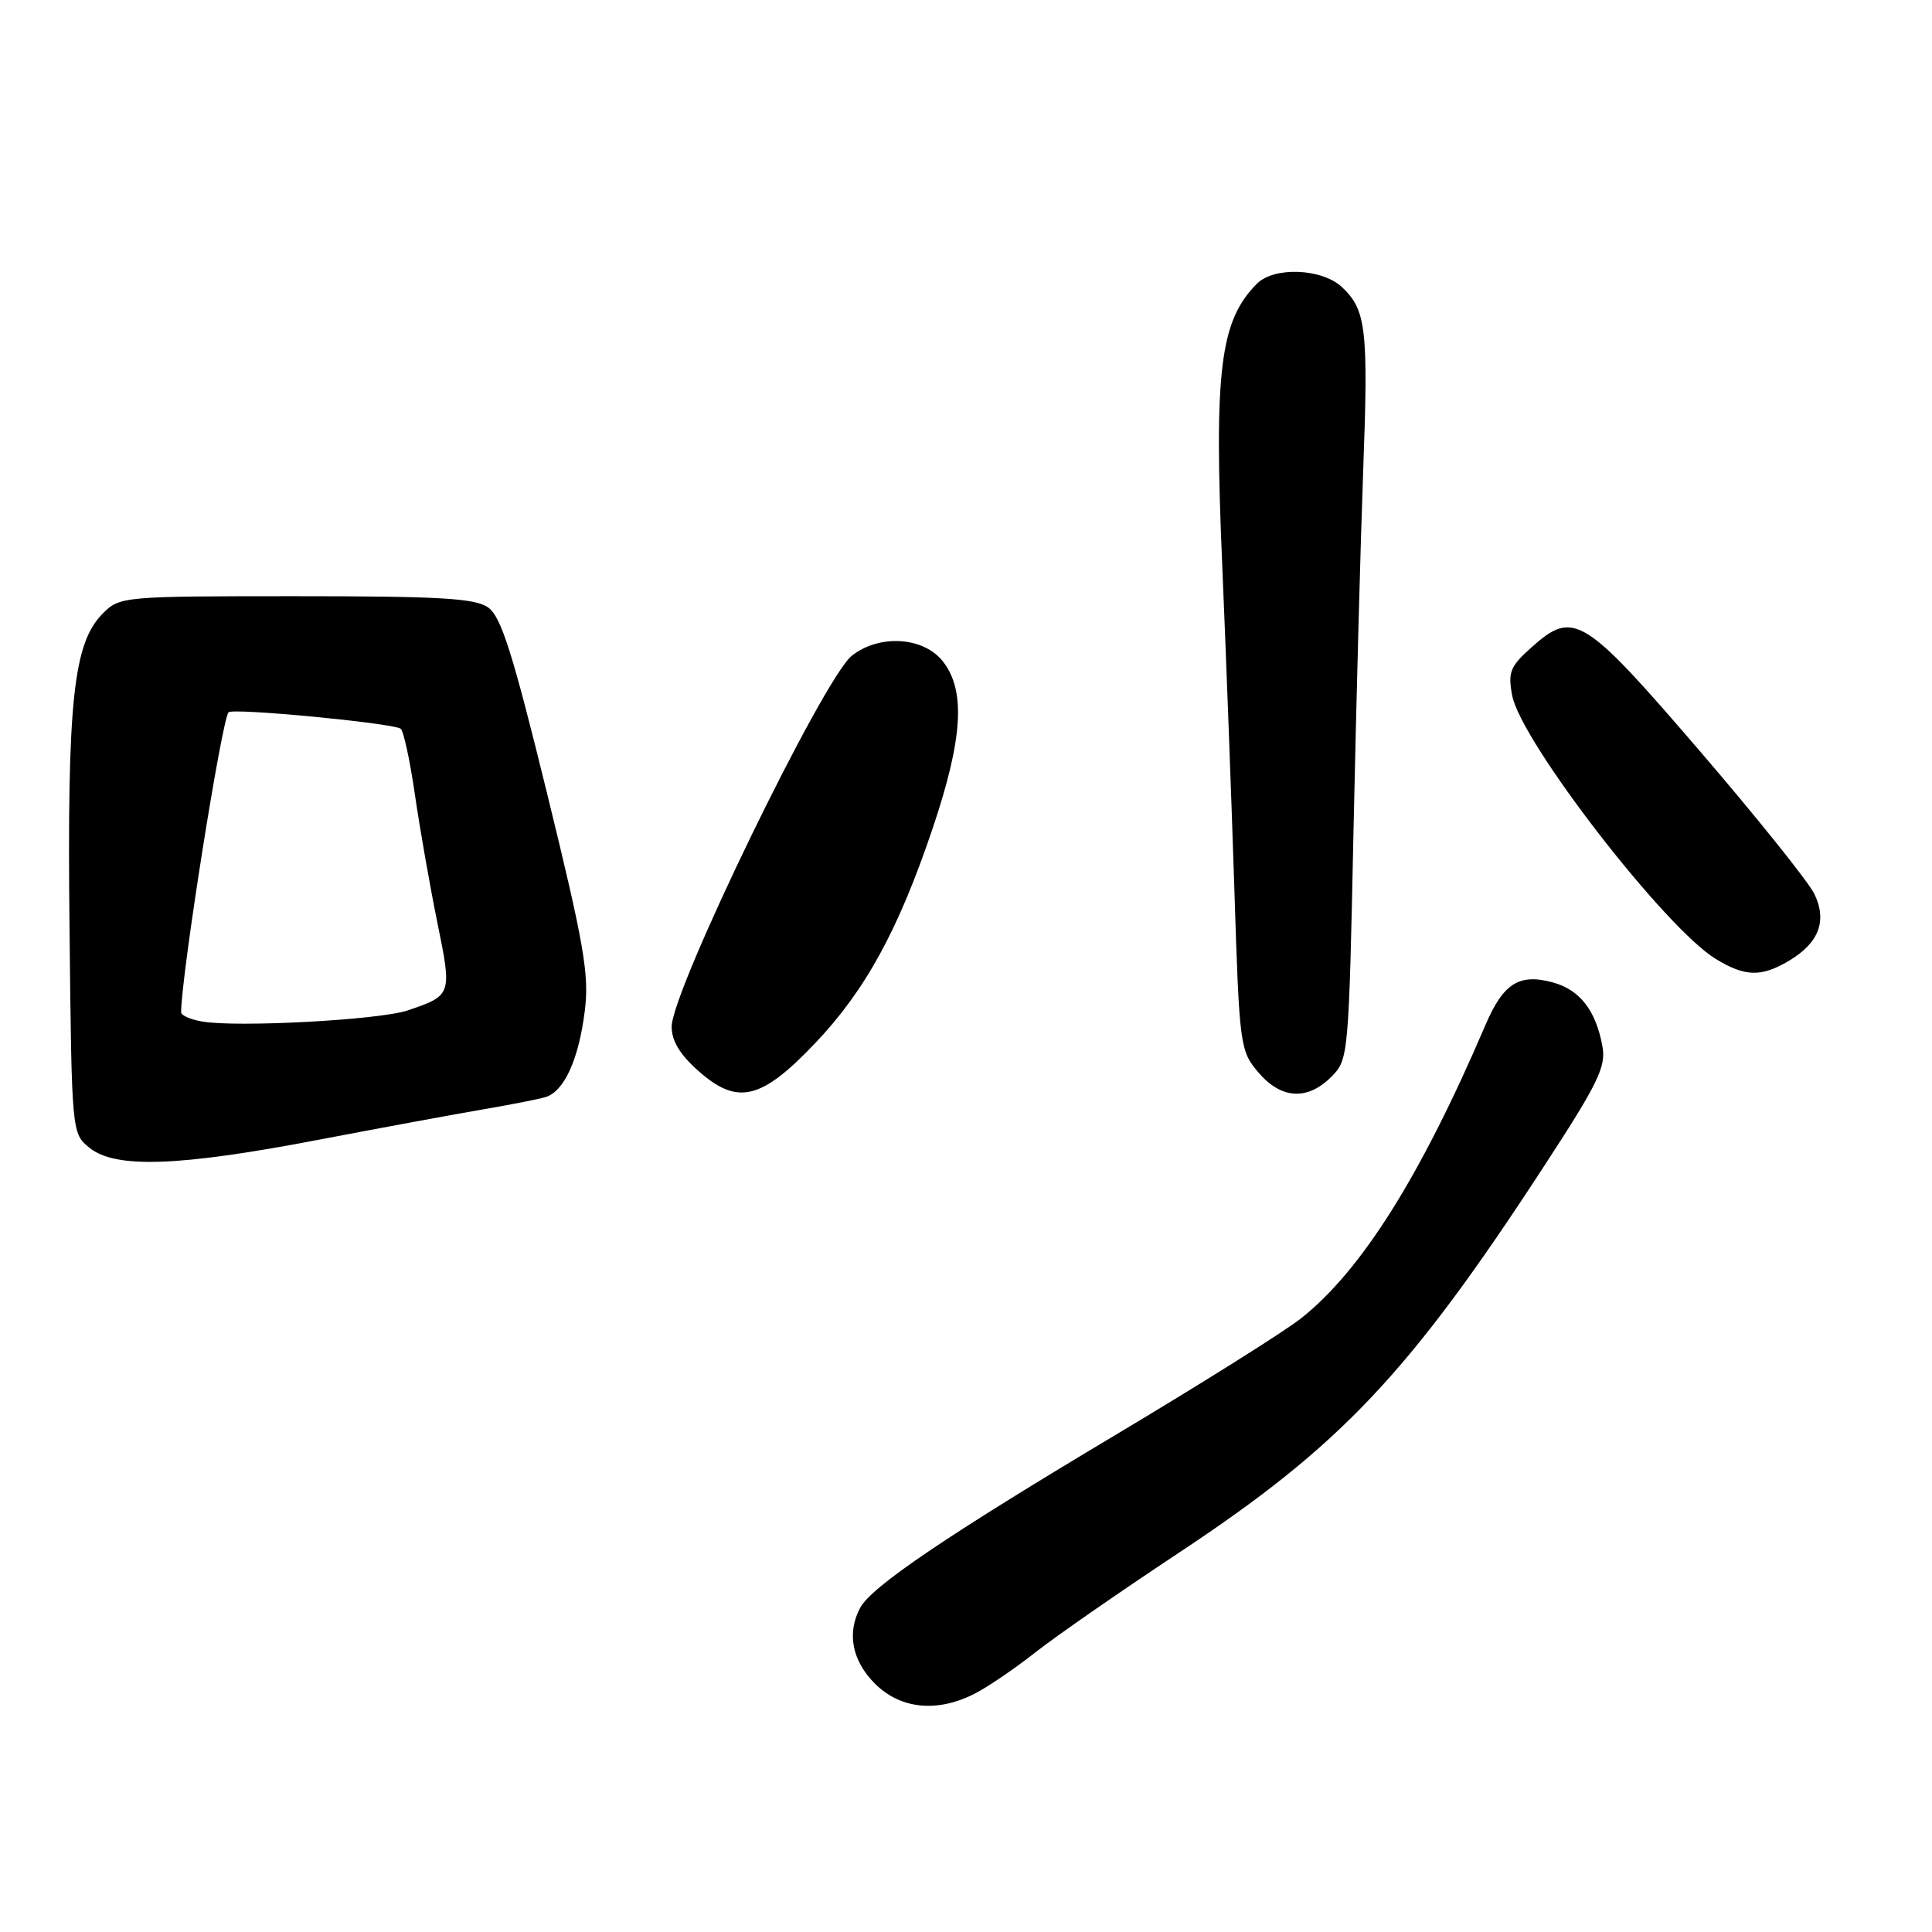 <?xml version="1.0" encoding="UTF-8" standalone="no"?>
<!DOCTYPE svg PUBLIC "-//W3C//DTD SVG 1.1//EN" "http://www.w3.org/Graphics/SVG/1.1/DTD/svg11.dtd" >
<svg xmlns="http://www.w3.org/2000/svg" xmlns:xlink="http://www.w3.org/1999/xlink" version="1.1" viewBox="0 0 256 256">
 <g >
 <path fill="currentColor"
d=" M 129.23 224.38 C 130.95 223.49 134.51 221.06 137.15 218.98 C 139.79 216.89 148.38 210.93 156.25 205.72 C 177.67 191.54 186.69 182.00 204.52 154.64 C 211.76 143.55 212.83 141.35 212.33 138.64 C 211.46 133.88 209.34 131.15 205.74 130.17 C 201.29 128.96 199.19 130.30 196.82 135.84 C 188.24 155.88 180.40 168.35 172.38 174.70 C 170.21 176.42 159.22 183.32 147.97 190.04 C 125.49 203.46 115.48 210.23 113.98 213.04 C 112.19 216.39 112.90 220.05 115.92 223.08 C 119.33 226.49 124.23 226.97 129.23 224.38 Z  M 42.08 151.05 C 50.56 149.43 60.42 147.61 64.00 147.00 C 67.58 146.39 71.29 145.66 72.26 145.38 C 74.75 144.64 76.68 140.42 77.49 133.93 C 78.09 129.13 77.40 125.17 72.50 105.17 C 67.93 86.54 66.40 81.69 64.68 80.49 C 62.94 79.27 58.29 79.00 39.23 79.00 C 16.32 79.00 15.87 79.04 13.64 81.27 C 9.71 85.20 8.89 92.89 9.21 122.84 C 9.50 150.18 9.50 150.18 11.86 152.09 C 15.28 154.86 23.68 154.57 42.08 151.05 Z  M 108.00 138.24 C 114.67 131.23 119.04 123.23 123.58 109.77 C 127.59 97.85 127.98 91.51 124.93 87.63 C 122.37 84.38 116.52 84.01 112.88 86.88 C 109.12 89.84 89.00 131.26 89.00 136.05 C 89.00 137.95 90.11 139.77 92.64 141.99 C 97.75 146.48 100.90 145.71 108.00 138.24 Z  M 176.40 142.69 C 178.68 140.41 178.72 140.00 179.35 109.94 C 179.71 93.20 180.28 71.79 180.63 62.36 C 181.33 43.59 181.03 41.04 177.80 38.03 C 175.15 35.56 168.84 35.31 166.56 37.58 C 161.66 42.49 160.84 49.04 161.95 74.83 C 162.46 86.75 163.18 106.09 163.56 117.81 C 164.22 138.55 164.30 139.21 166.71 142.06 C 169.72 145.64 173.22 145.87 176.40 142.69 Z  M 237.01 127.33 C 241.03 124.96 242.15 122.00 240.39 118.41 C 239.60 116.81 232.78 108.30 225.22 99.50 C 209.82 81.59 208.52 80.78 202.94 85.77 C 200.10 88.30 199.79 89.06 200.37 92.15 C 201.51 98.24 220.61 122.96 227.34 127.06 C 231.22 129.43 233.36 129.49 237.01 127.33 Z  M 26.75 135.35 C 25.24 135.09 24.00 134.54 24.00 134.14 C 24.00 129.36 29.39 95.27 30.29 94.38 C 30.87 93.79 51.85 95.79 53.08 96.55 C 53.46 96.78 54.31 100.69 54.97 105.24 C 55.63 109.78 56.97 117.43 57.95 122.24 C 59.91 131.83 59.89 131.90 54.00 133.89 C 50.27 135.15 31.35 136.17 26.75 135.35 Z "/>
</g>
</svg>